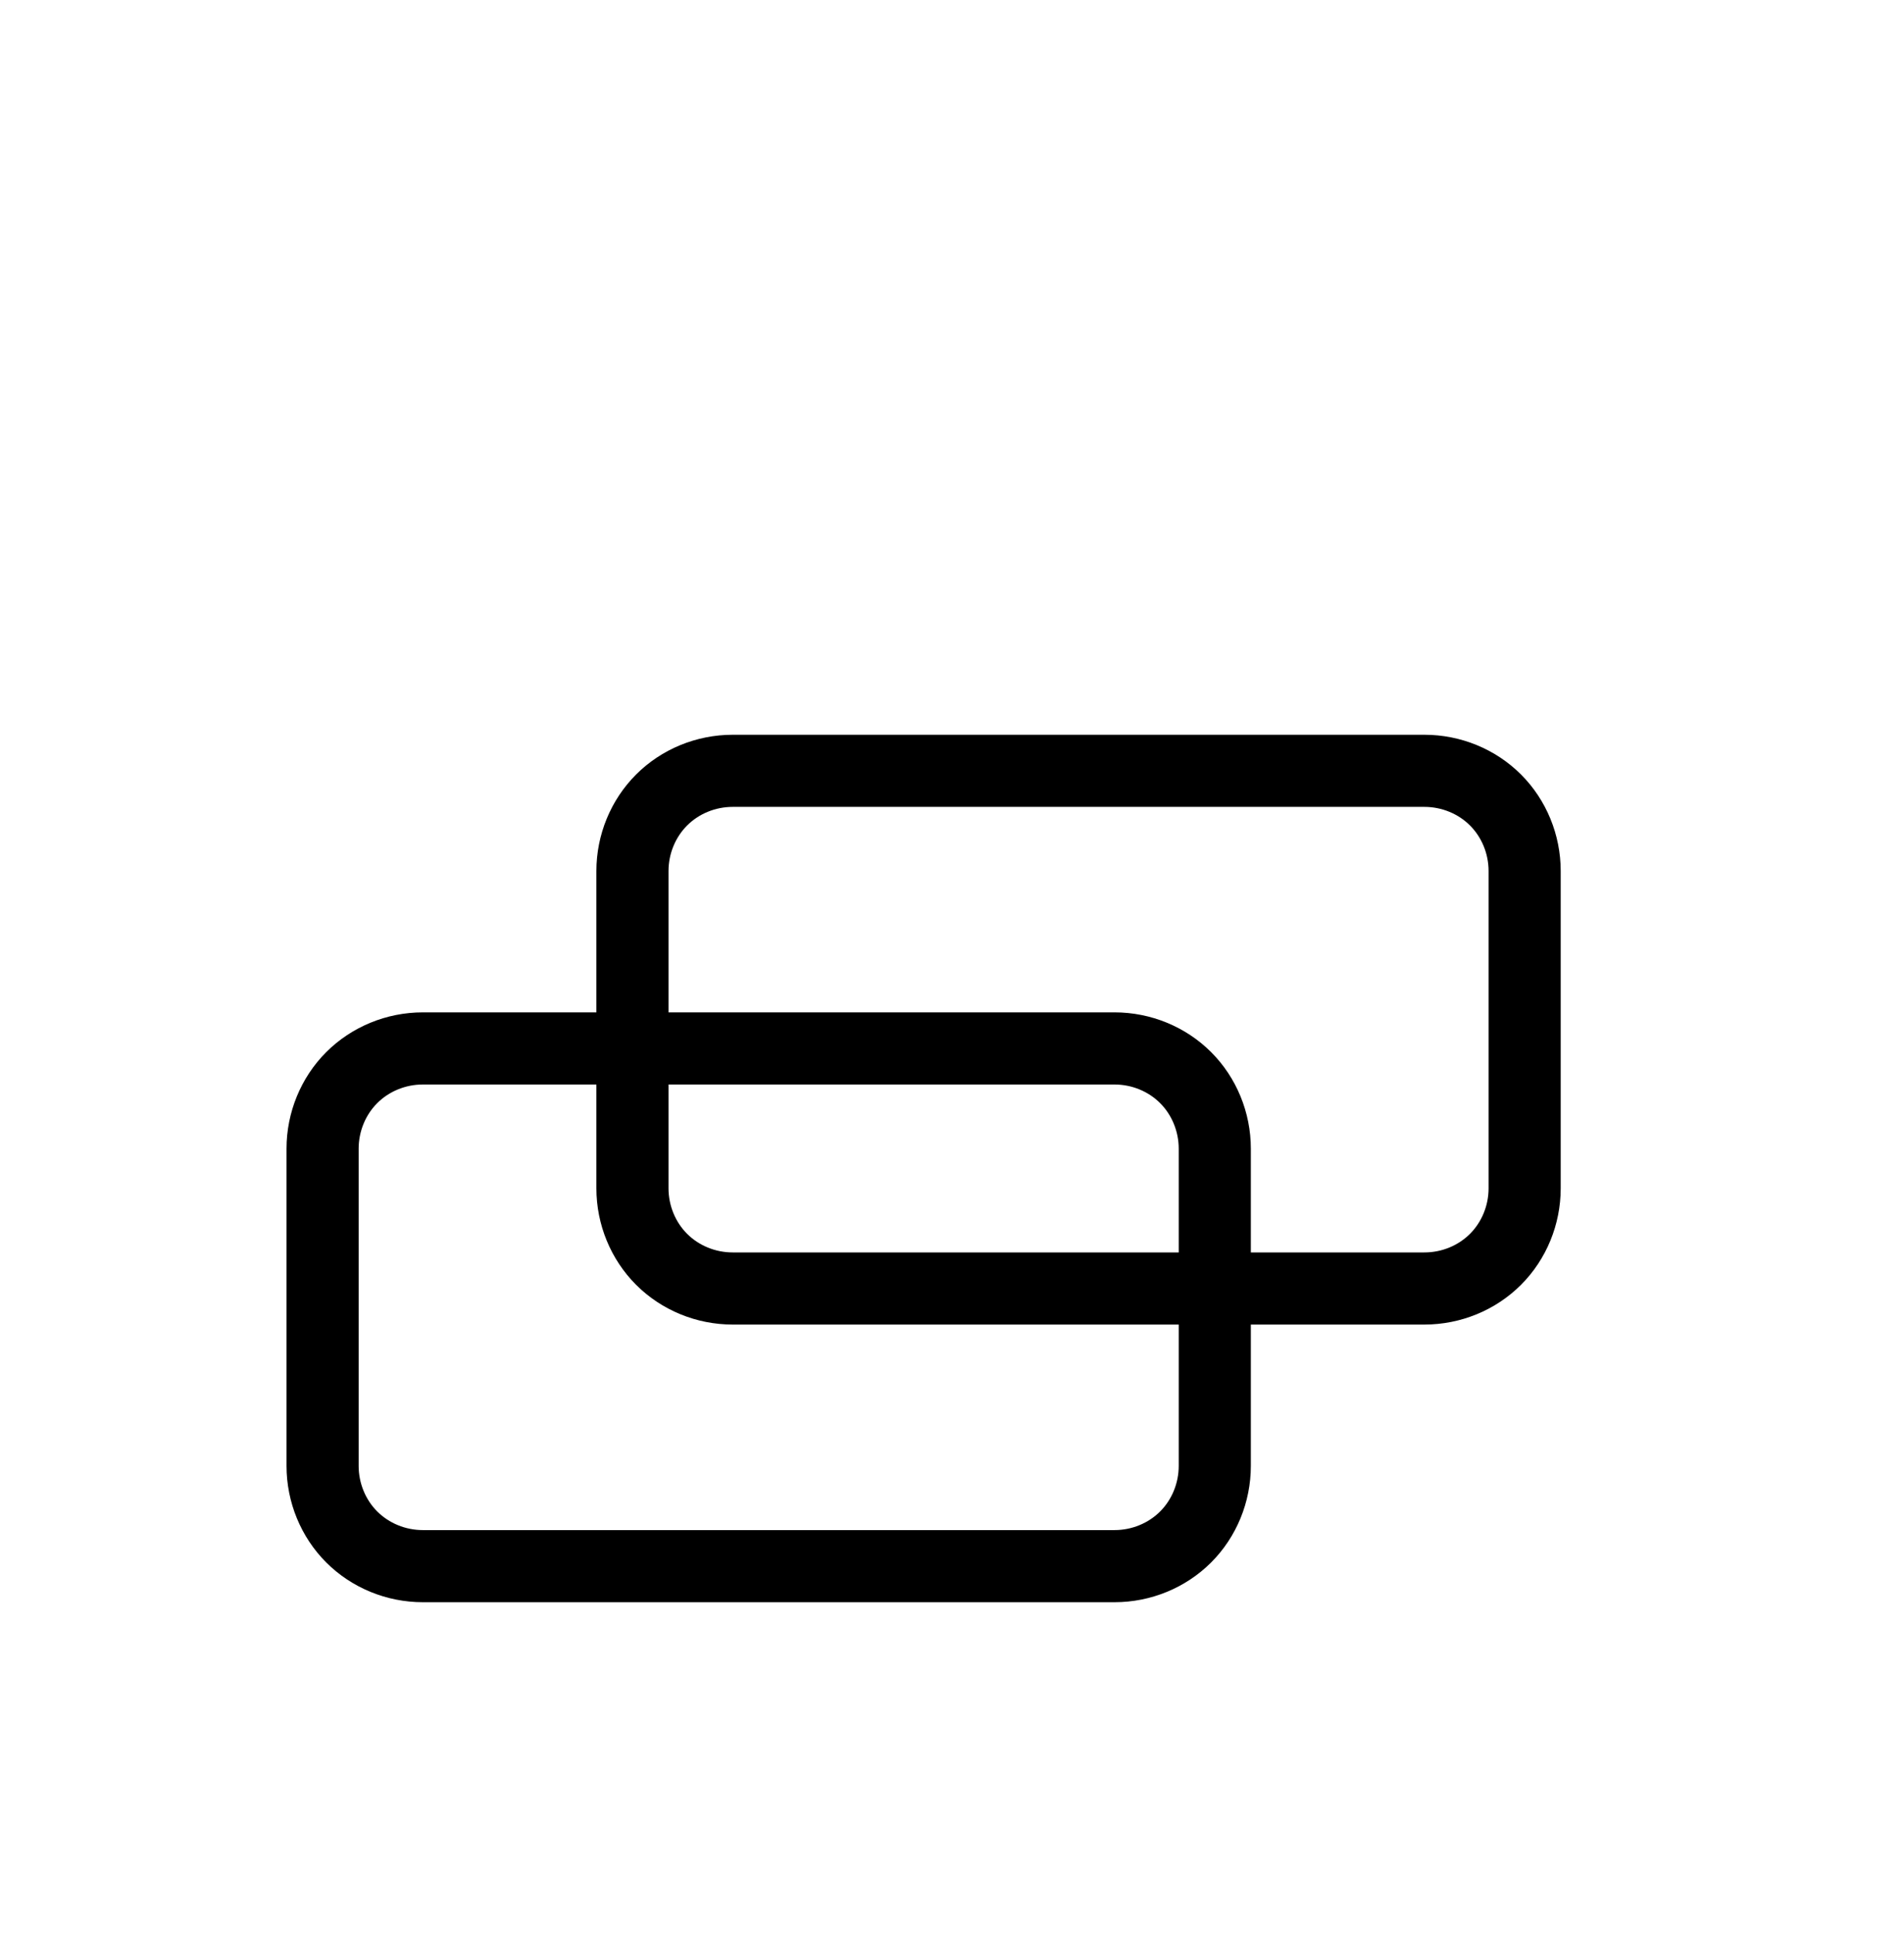 <svg width="66" height="67" viewBox="0 0 66 67" fill="none" xmlns="http://www.w3.org/2000/svg">
<path d="M49.376 26.719L25.398 26.719C24.469 26.719 23.578 27.086 22.934 27.73C22.291 28.373 21.923 29.264 21.923 30.193L21.923 41.189C21.923 42.118 22.291 43.009 22.934 43.652C23.578 44.296 24.469 44.663 25.398 44.663L49.376 44.663C50.305 44.663 51.196 44.296 51.84 43.652C52.483 43.009 52.85 42.118 52.85 41.189L52.85 30.193C52.85 29.264 52.483 28.373 51.84 27.73C51.196 27.086 50.305 26.719 49.376 26.719ZM38.635 54.287L14.656 54.287C13.727 54.287 12.836 53.919 12.193 53.276C11.55 52.633 11.182 51.741 11.182 50.812L11.182 39.816C11.182 38.888 11.55 37.996 12.193 37.353C12.836 36.71 13.727 36.342 14.656 36.342L38.635 36.342C39.564 36.342 40.455 36.71 41.098 37.353C41.741 37.996 42.109 38.888 42.109 39.816L42.109 50.812C42.109 51.741 41.741 52.633 41.098 53.276C40.455 53.919 39.564 54.287 38.635 54.287Z" stroke="currentColor" stroke-width="2.5" stroke-linecap="round" stroke-linejoin="round"/>
</svg> 